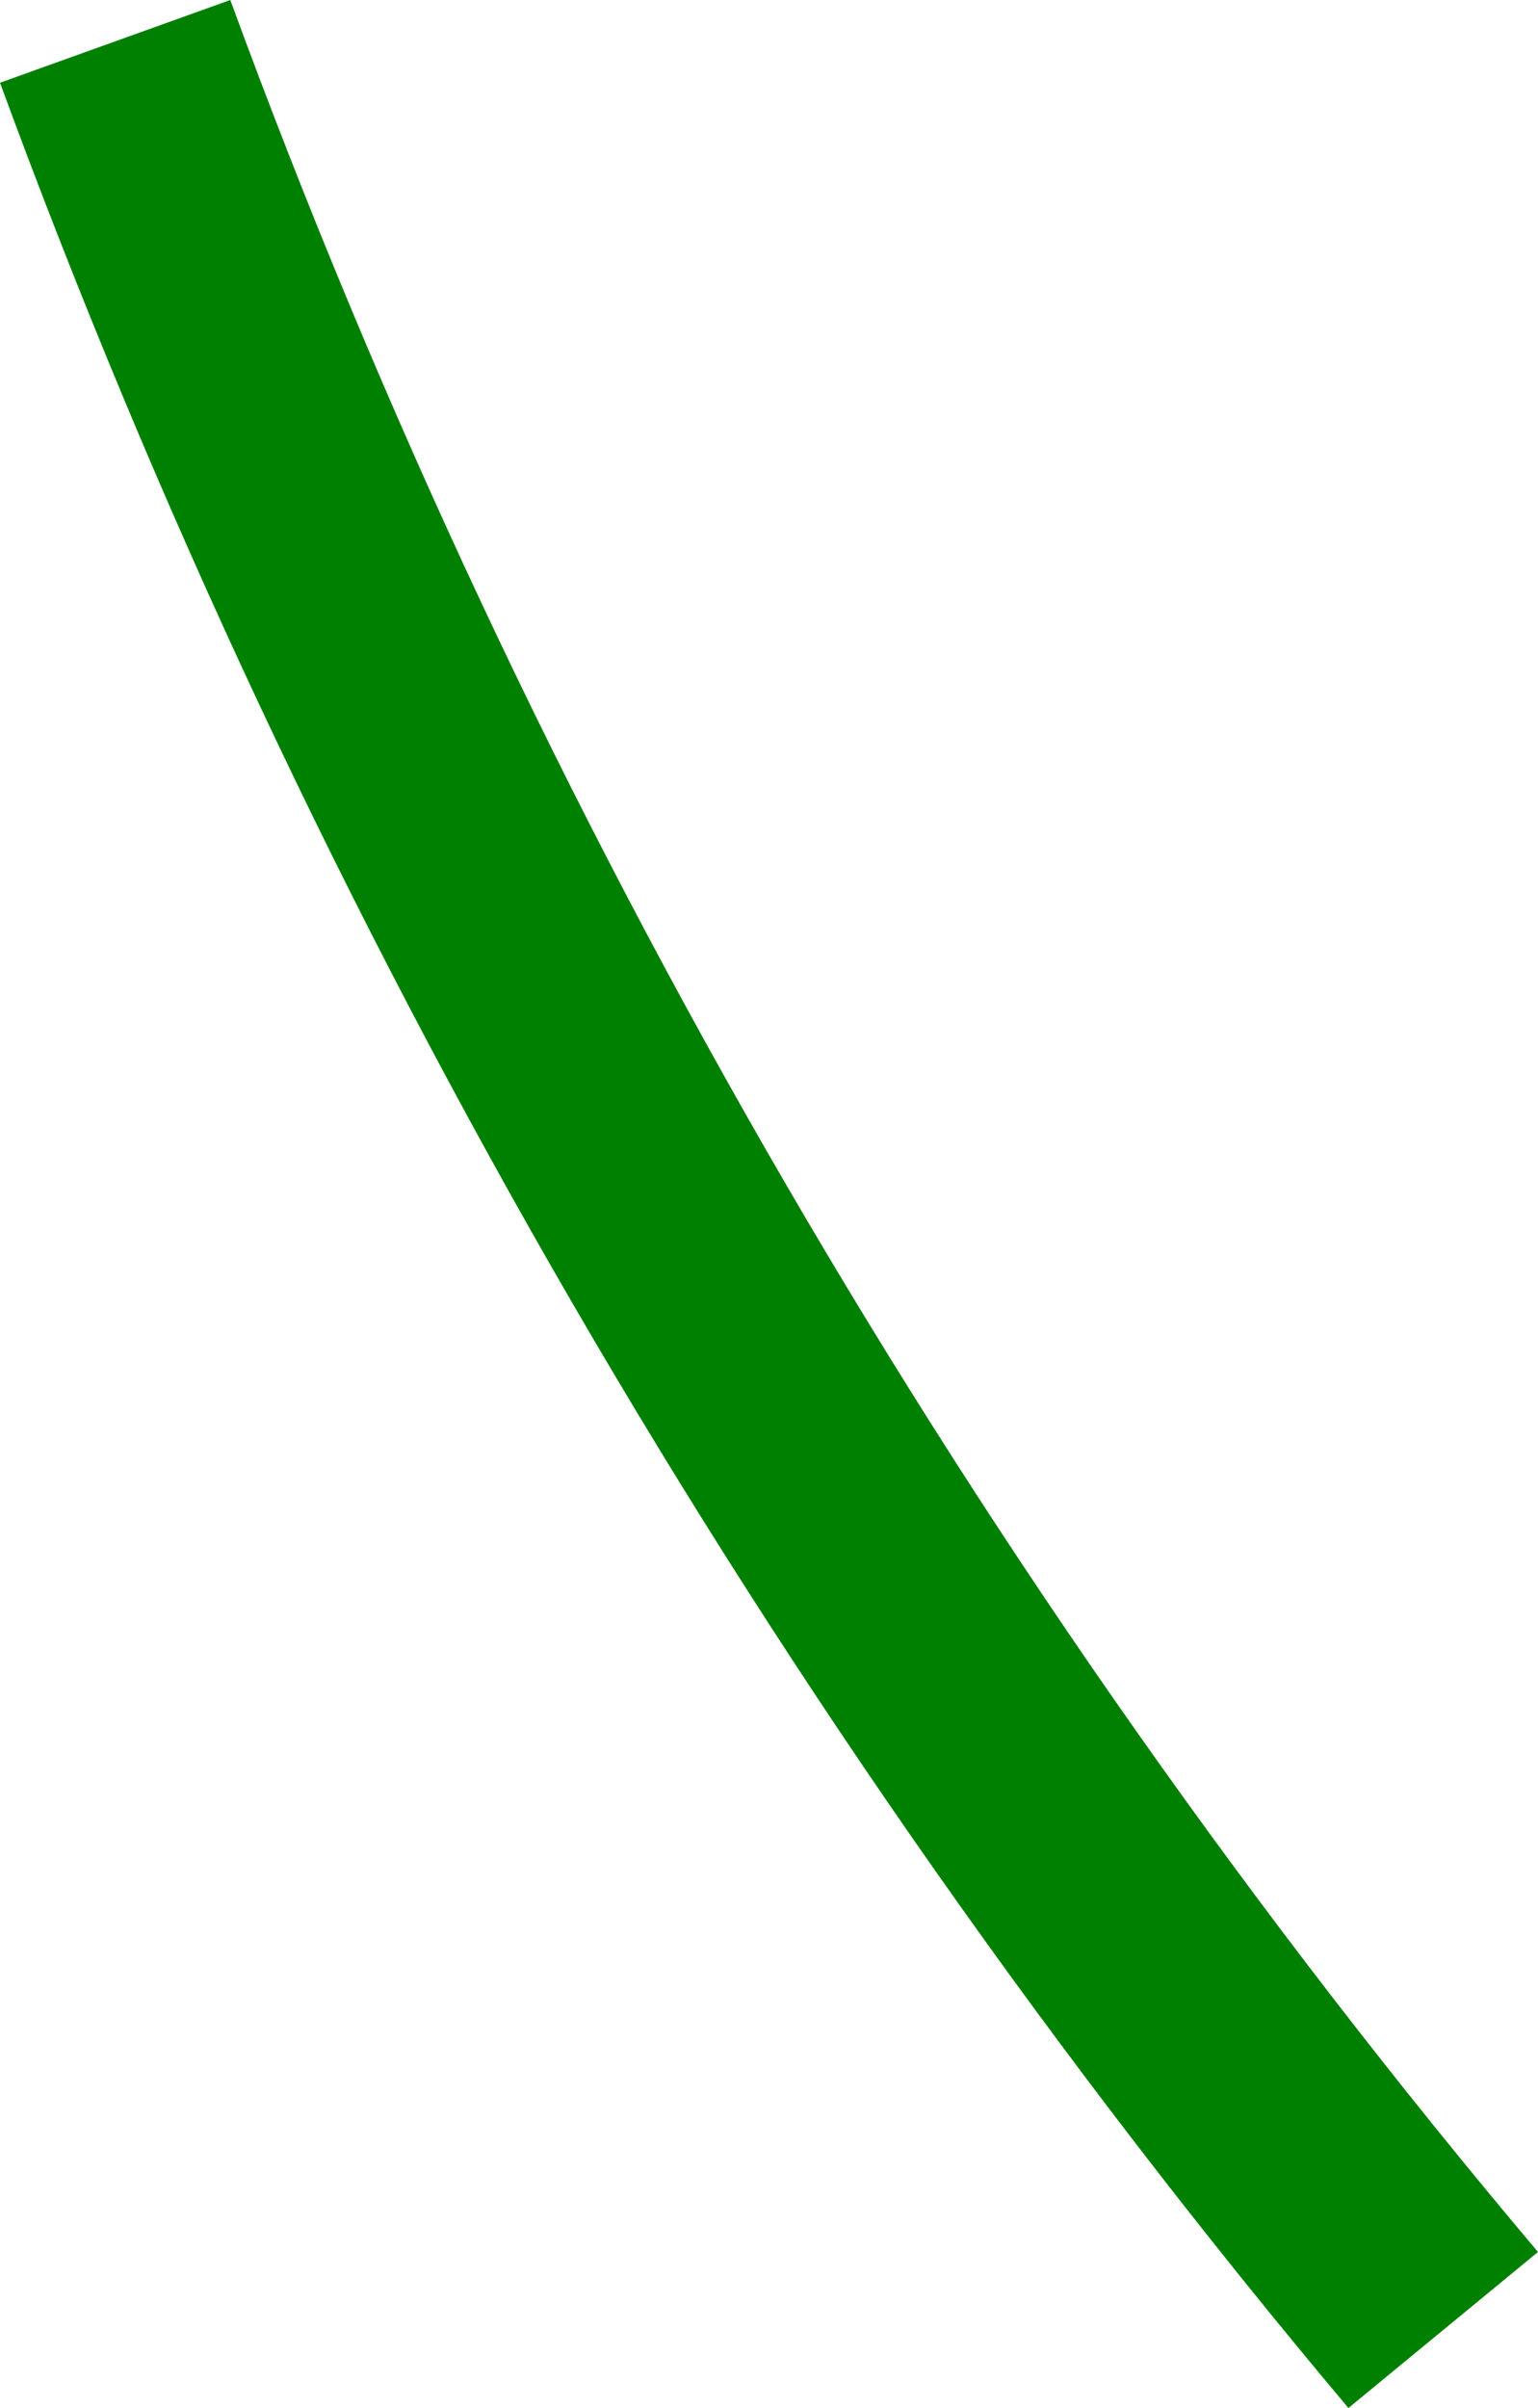 <svg width="23" height="36" viewBox="0 0 23 36" fill="none" xmlns="http://www.w3.org/2000/svg">
<path d="M23 33.667C14.552 23.657 7.934 12.264 3.444 0L0 1.237C4.643 13.892 11.465 25.653 20.165 36L23 33.667Z" fill="green"/>
</svg>
